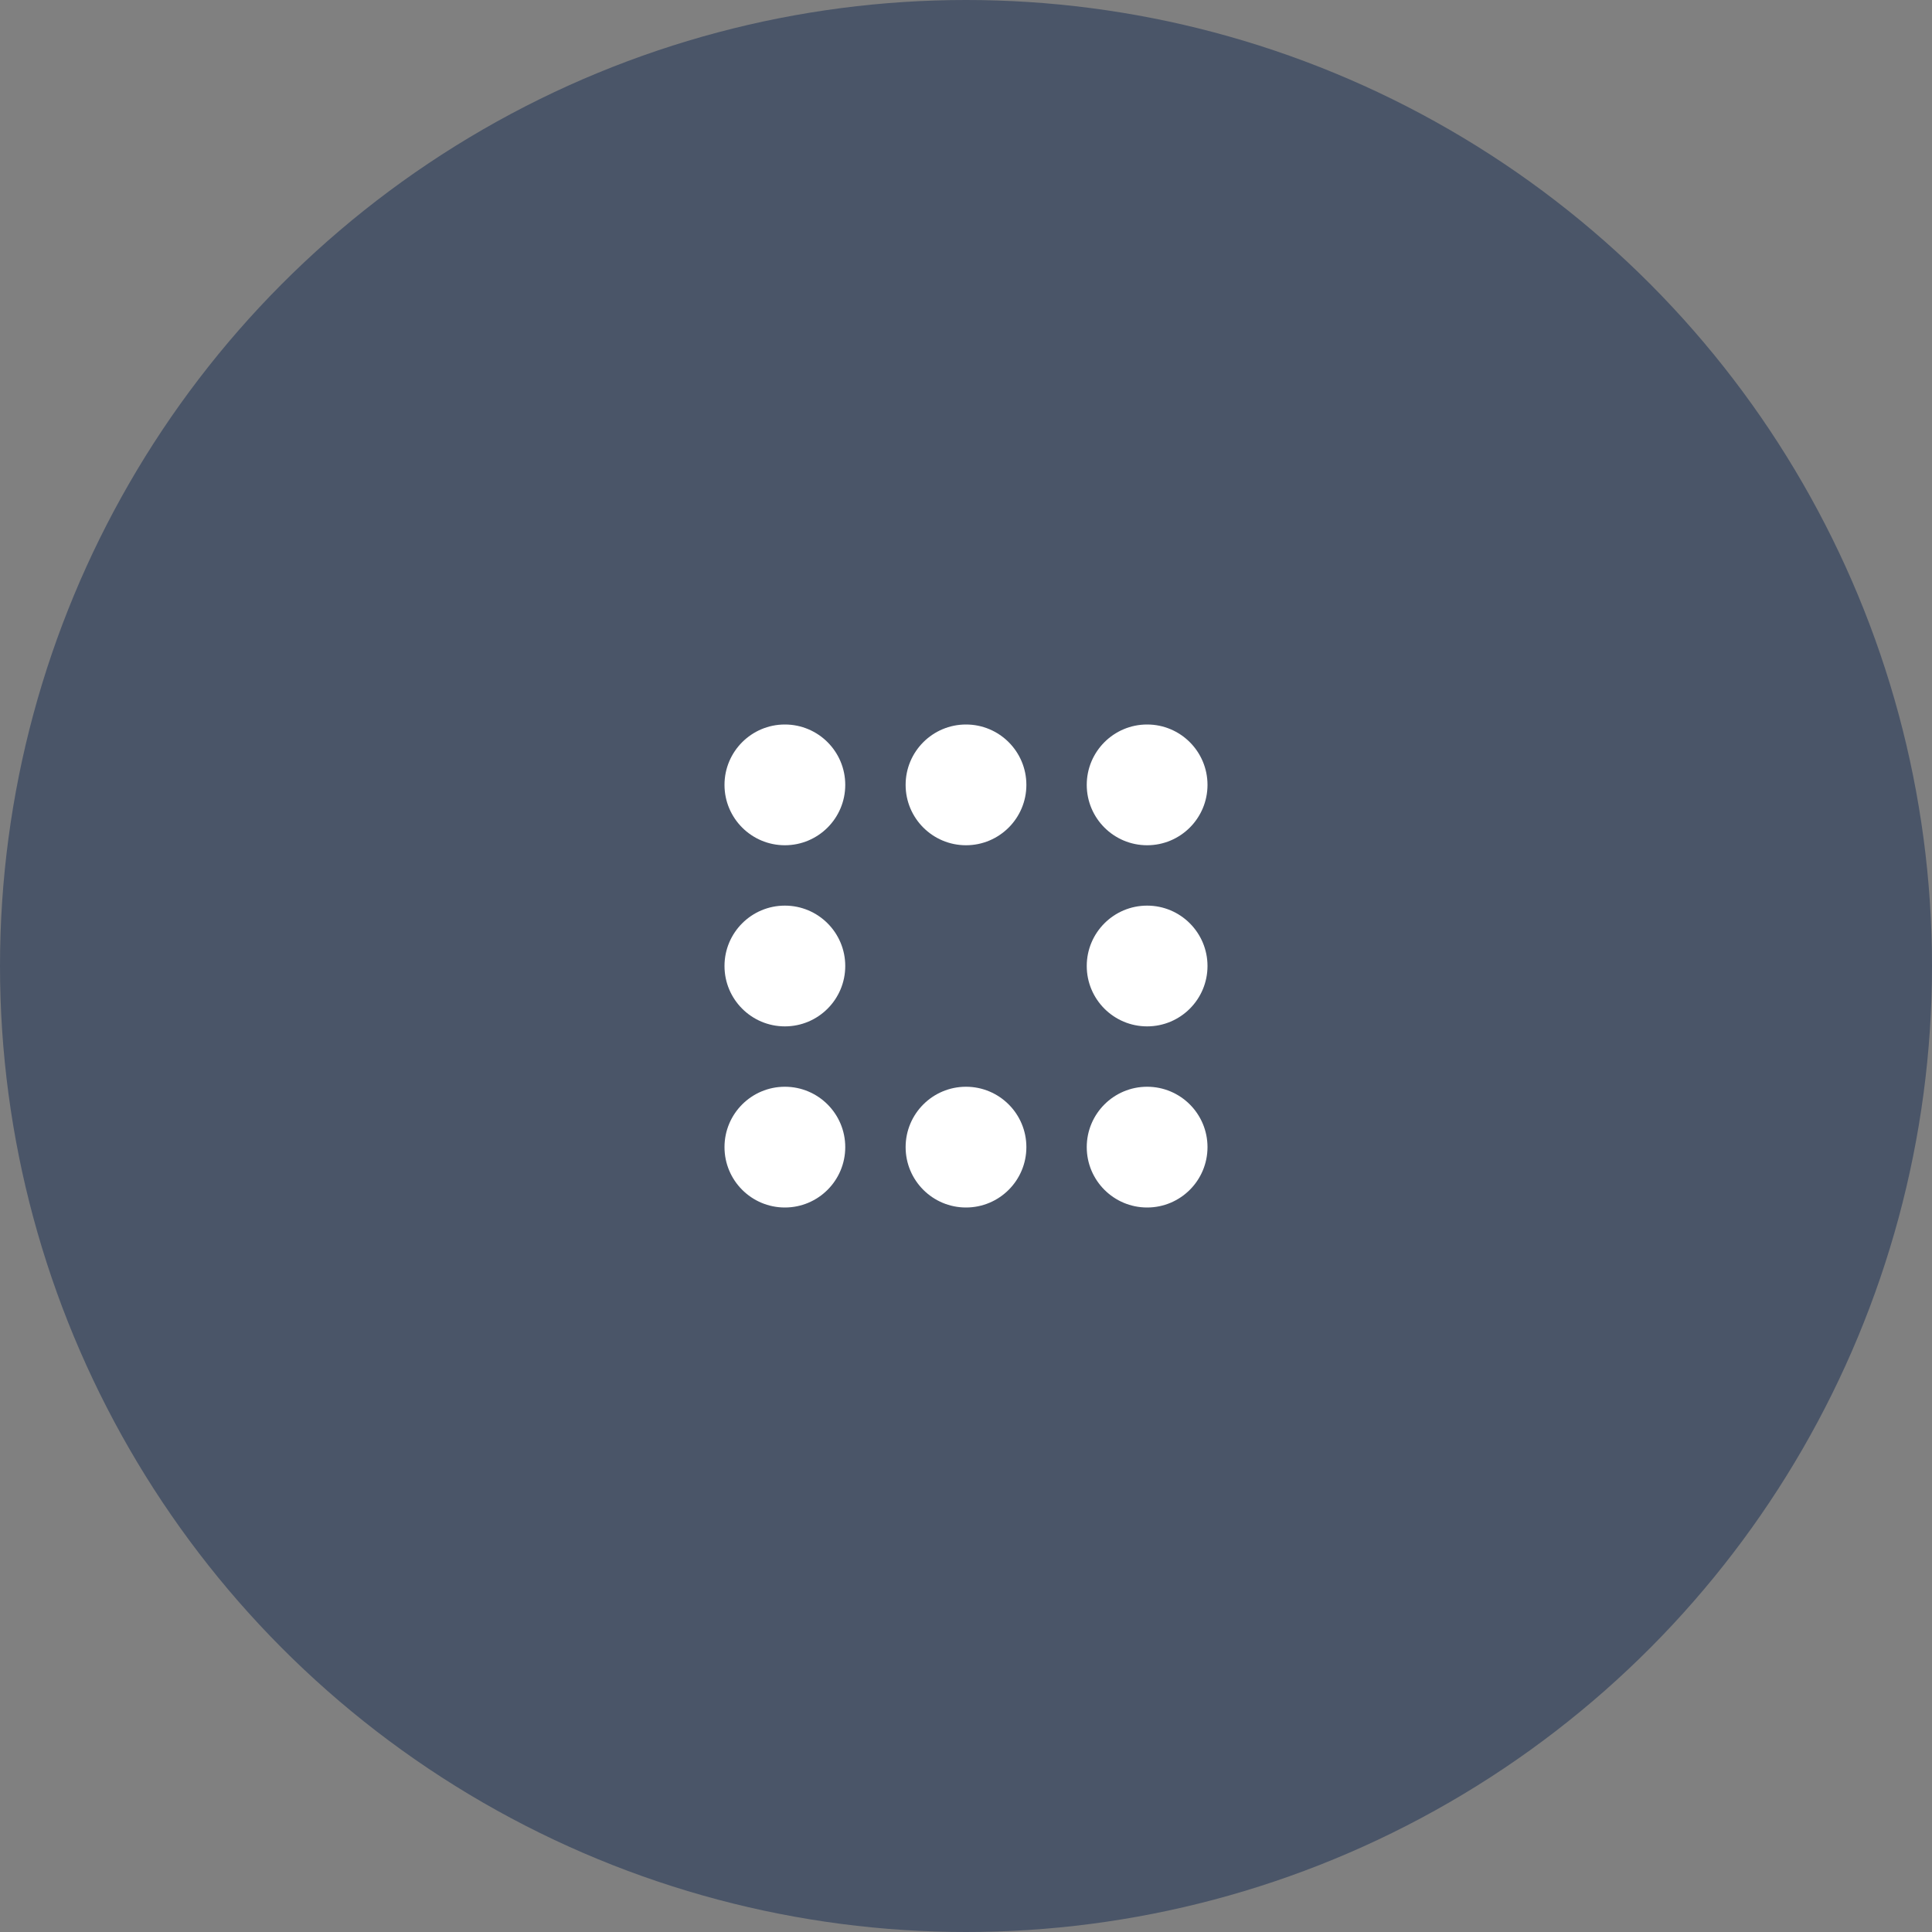<svg width="64" height="64" viewBox="0 0 64 64" fill="none" xmlns="http://www.w3.org/2000/svg">
  <rect x="0" y="0" width="64" height="64" fill="#808080" stroke="none"/>
  <circle cx="32" cy="32" r="32" fill="#4A5568"/>
  <g transform="translate(20, 20)">
    <circle cx="12" cy="6" r="2" fill="white"/>
    <circle cx="18" cy="12" r="2" fill="white"/>
    <circle cx="12" cy="18" r="2" fill="white"/>
    <circle cx="6" cy="12" r="2" fill="white"/>
    <circle cx="6" cy="6" r="2" fill="white"/>
    <circle cx="18" cy="6" r="2" fill="white"/>
    <circle cx="18" cy="18" r="2" fill="white"/>
    <circle cx="6" cy="18" r="2" fill="white"/>
  </g>
</svg>